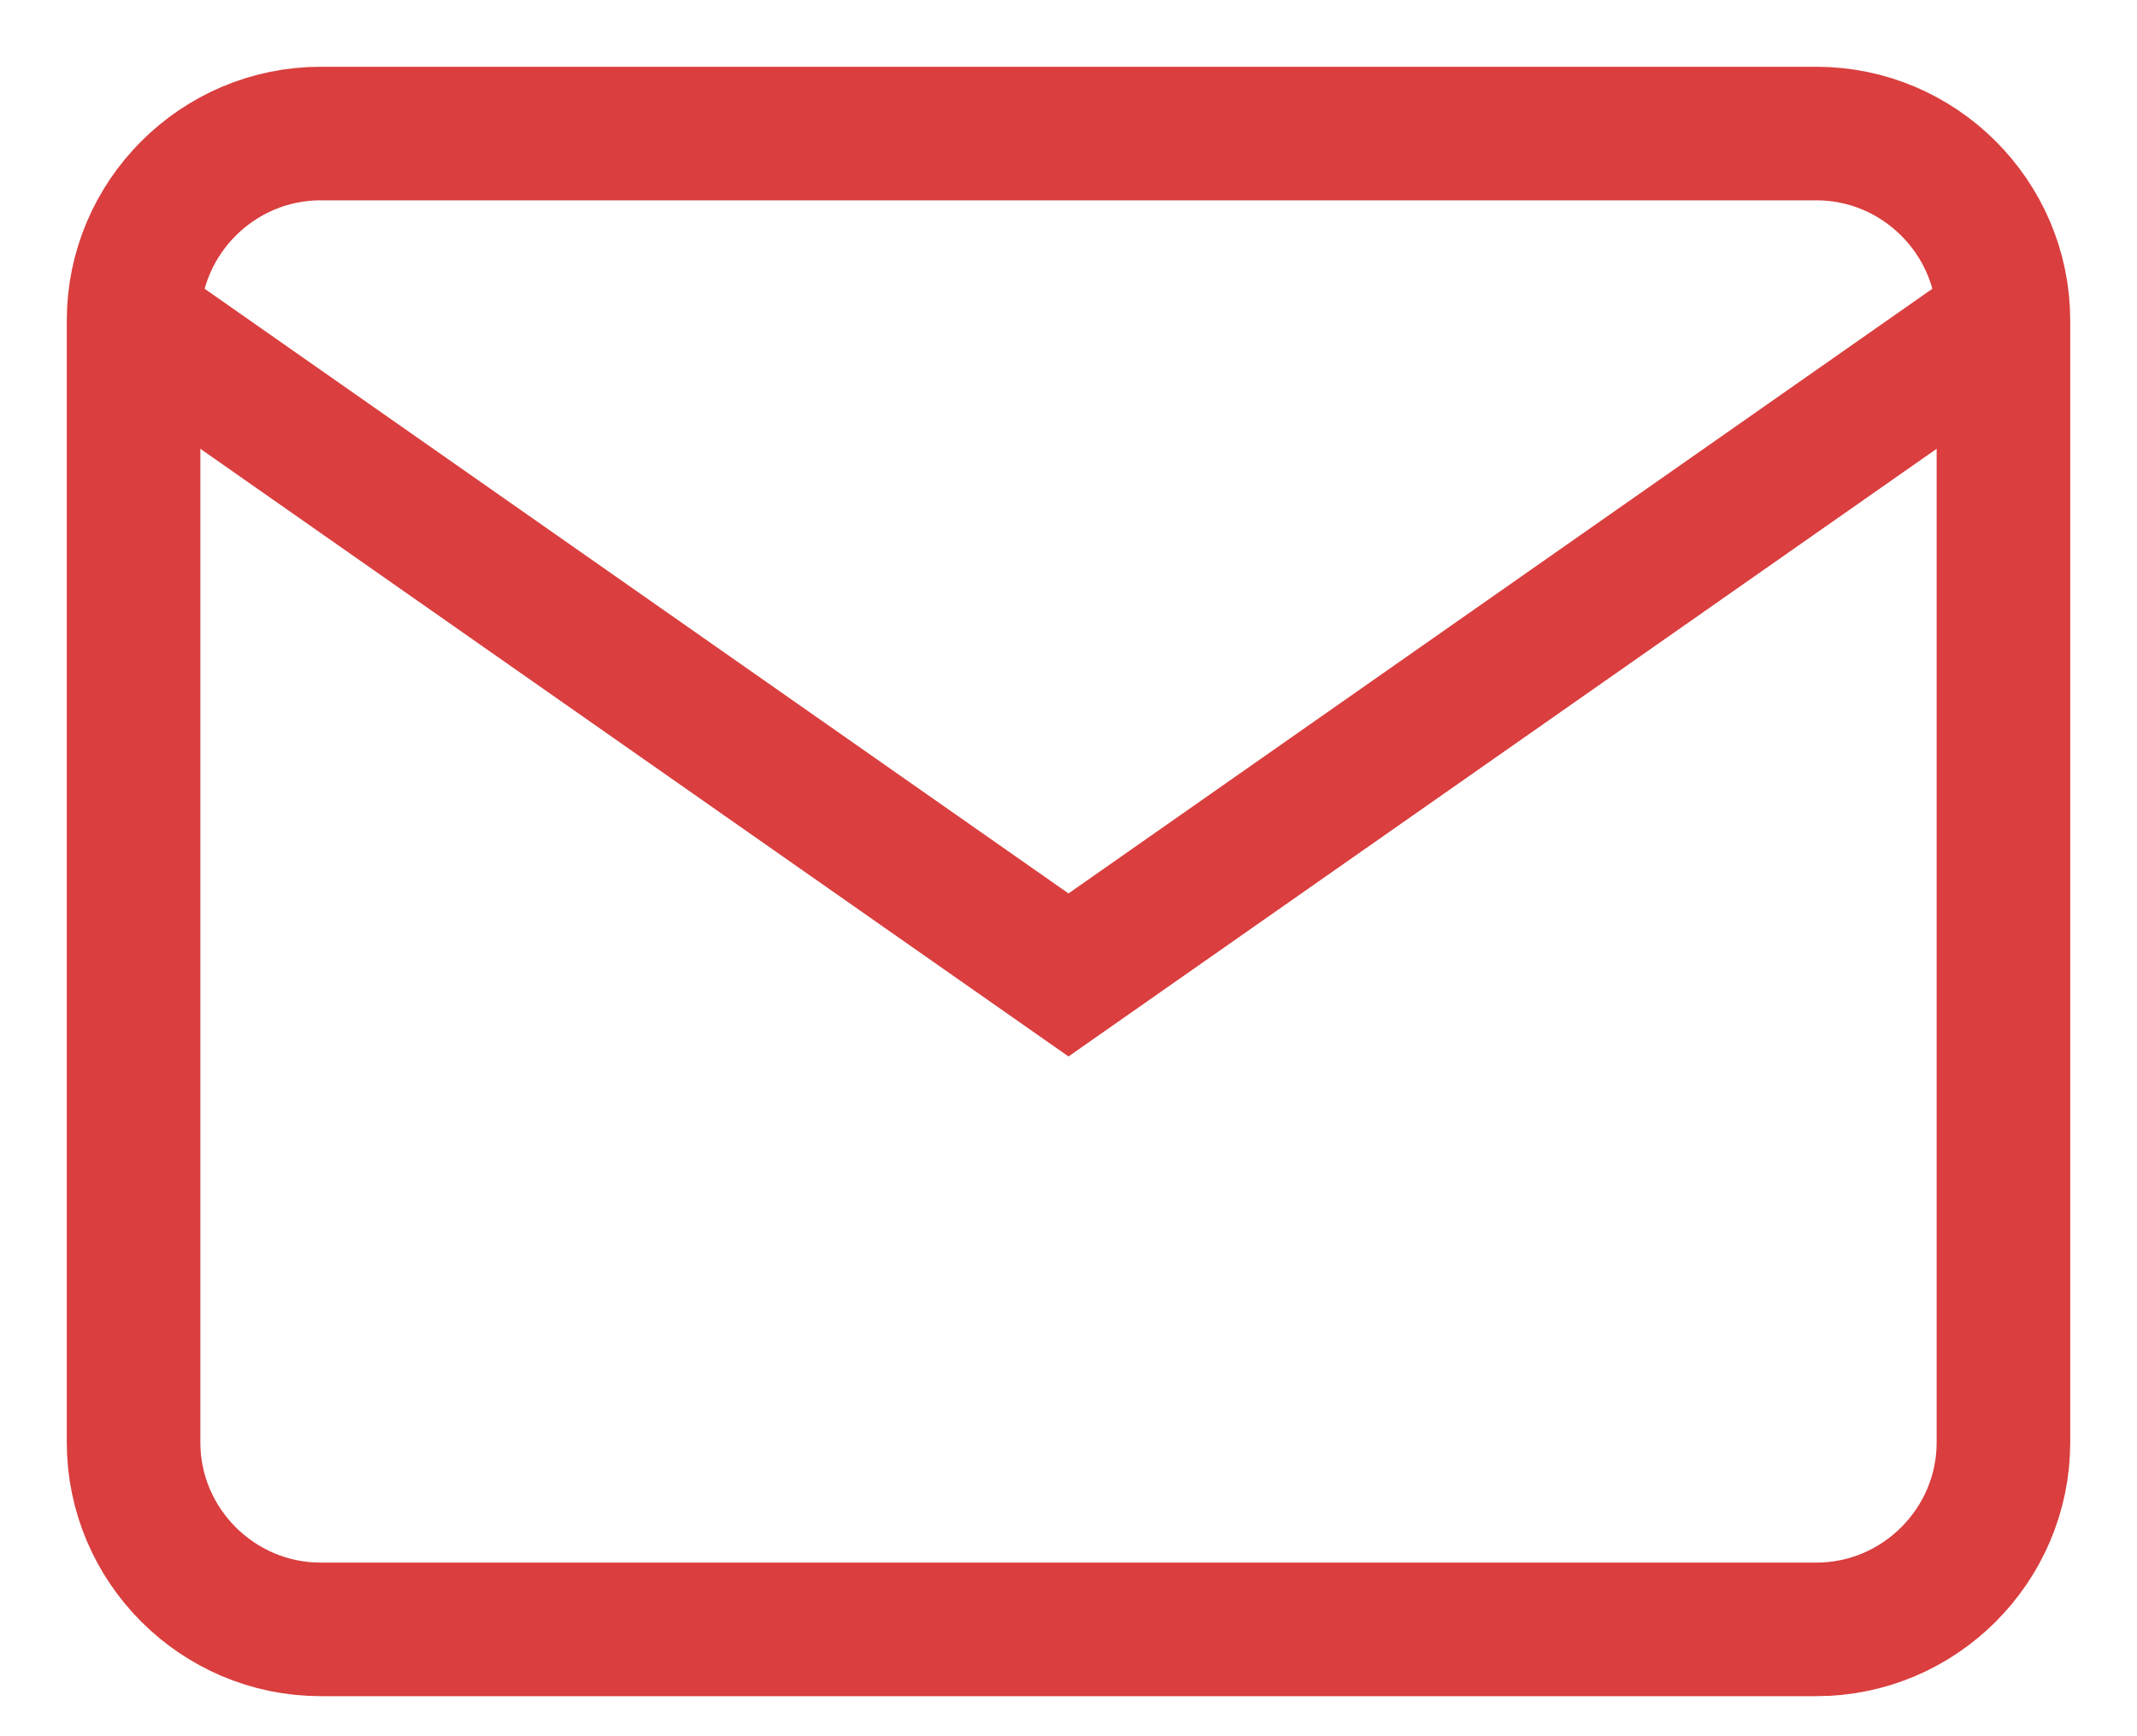 <?xml version="1.0" encoding="UTF-8"?>
<svg width="16px" height="13px" viewBox="0 0 16 13" version="1.1" xmlns="http://www.w3.org/2000/svg" xmlns:xlink="http://www.w3.org/1999/xlink">
    <!-- Generator: Sketch 63.1 (92452) - https://sketch.com -->
    <title>icon/ mail copy 3</title>
    <desc>Created with Sketch.</desc>
    <g id="Page-1" stroke="none" stroke-width="1" fill="none" fill-rule="evenodd" fill-opacity="0">
        <g id="style-guide" transform="translate(-1362, -477)" fill="#FFFFFF" stroke="#DA3E3E">
            <g id="icon/-mail-copy-3" transform="translate(1362, 475)">
                <g id="icon/-mail">
                    <g id="mail" transform="translate(1, 3)">
                        <path d="M1.4,0 L12.6,0 C13.37,0 14,0.63 14,1.4 L14,9.8 C14,10.57 13.37,11.2 12.6,11.2 L1.4,11.2 C0.63,11.2 0,10.57 0,9.8 L0,1.4 C0,0.63 0.63,0 1.4,0 Z" id="Path"></path>
                        <polyline id="Path" points="14 1.4 7 6.3 0 1.4"></polyline>
                    </g>
                </g>
            </g>
        </g>
    </g>
</svg>
